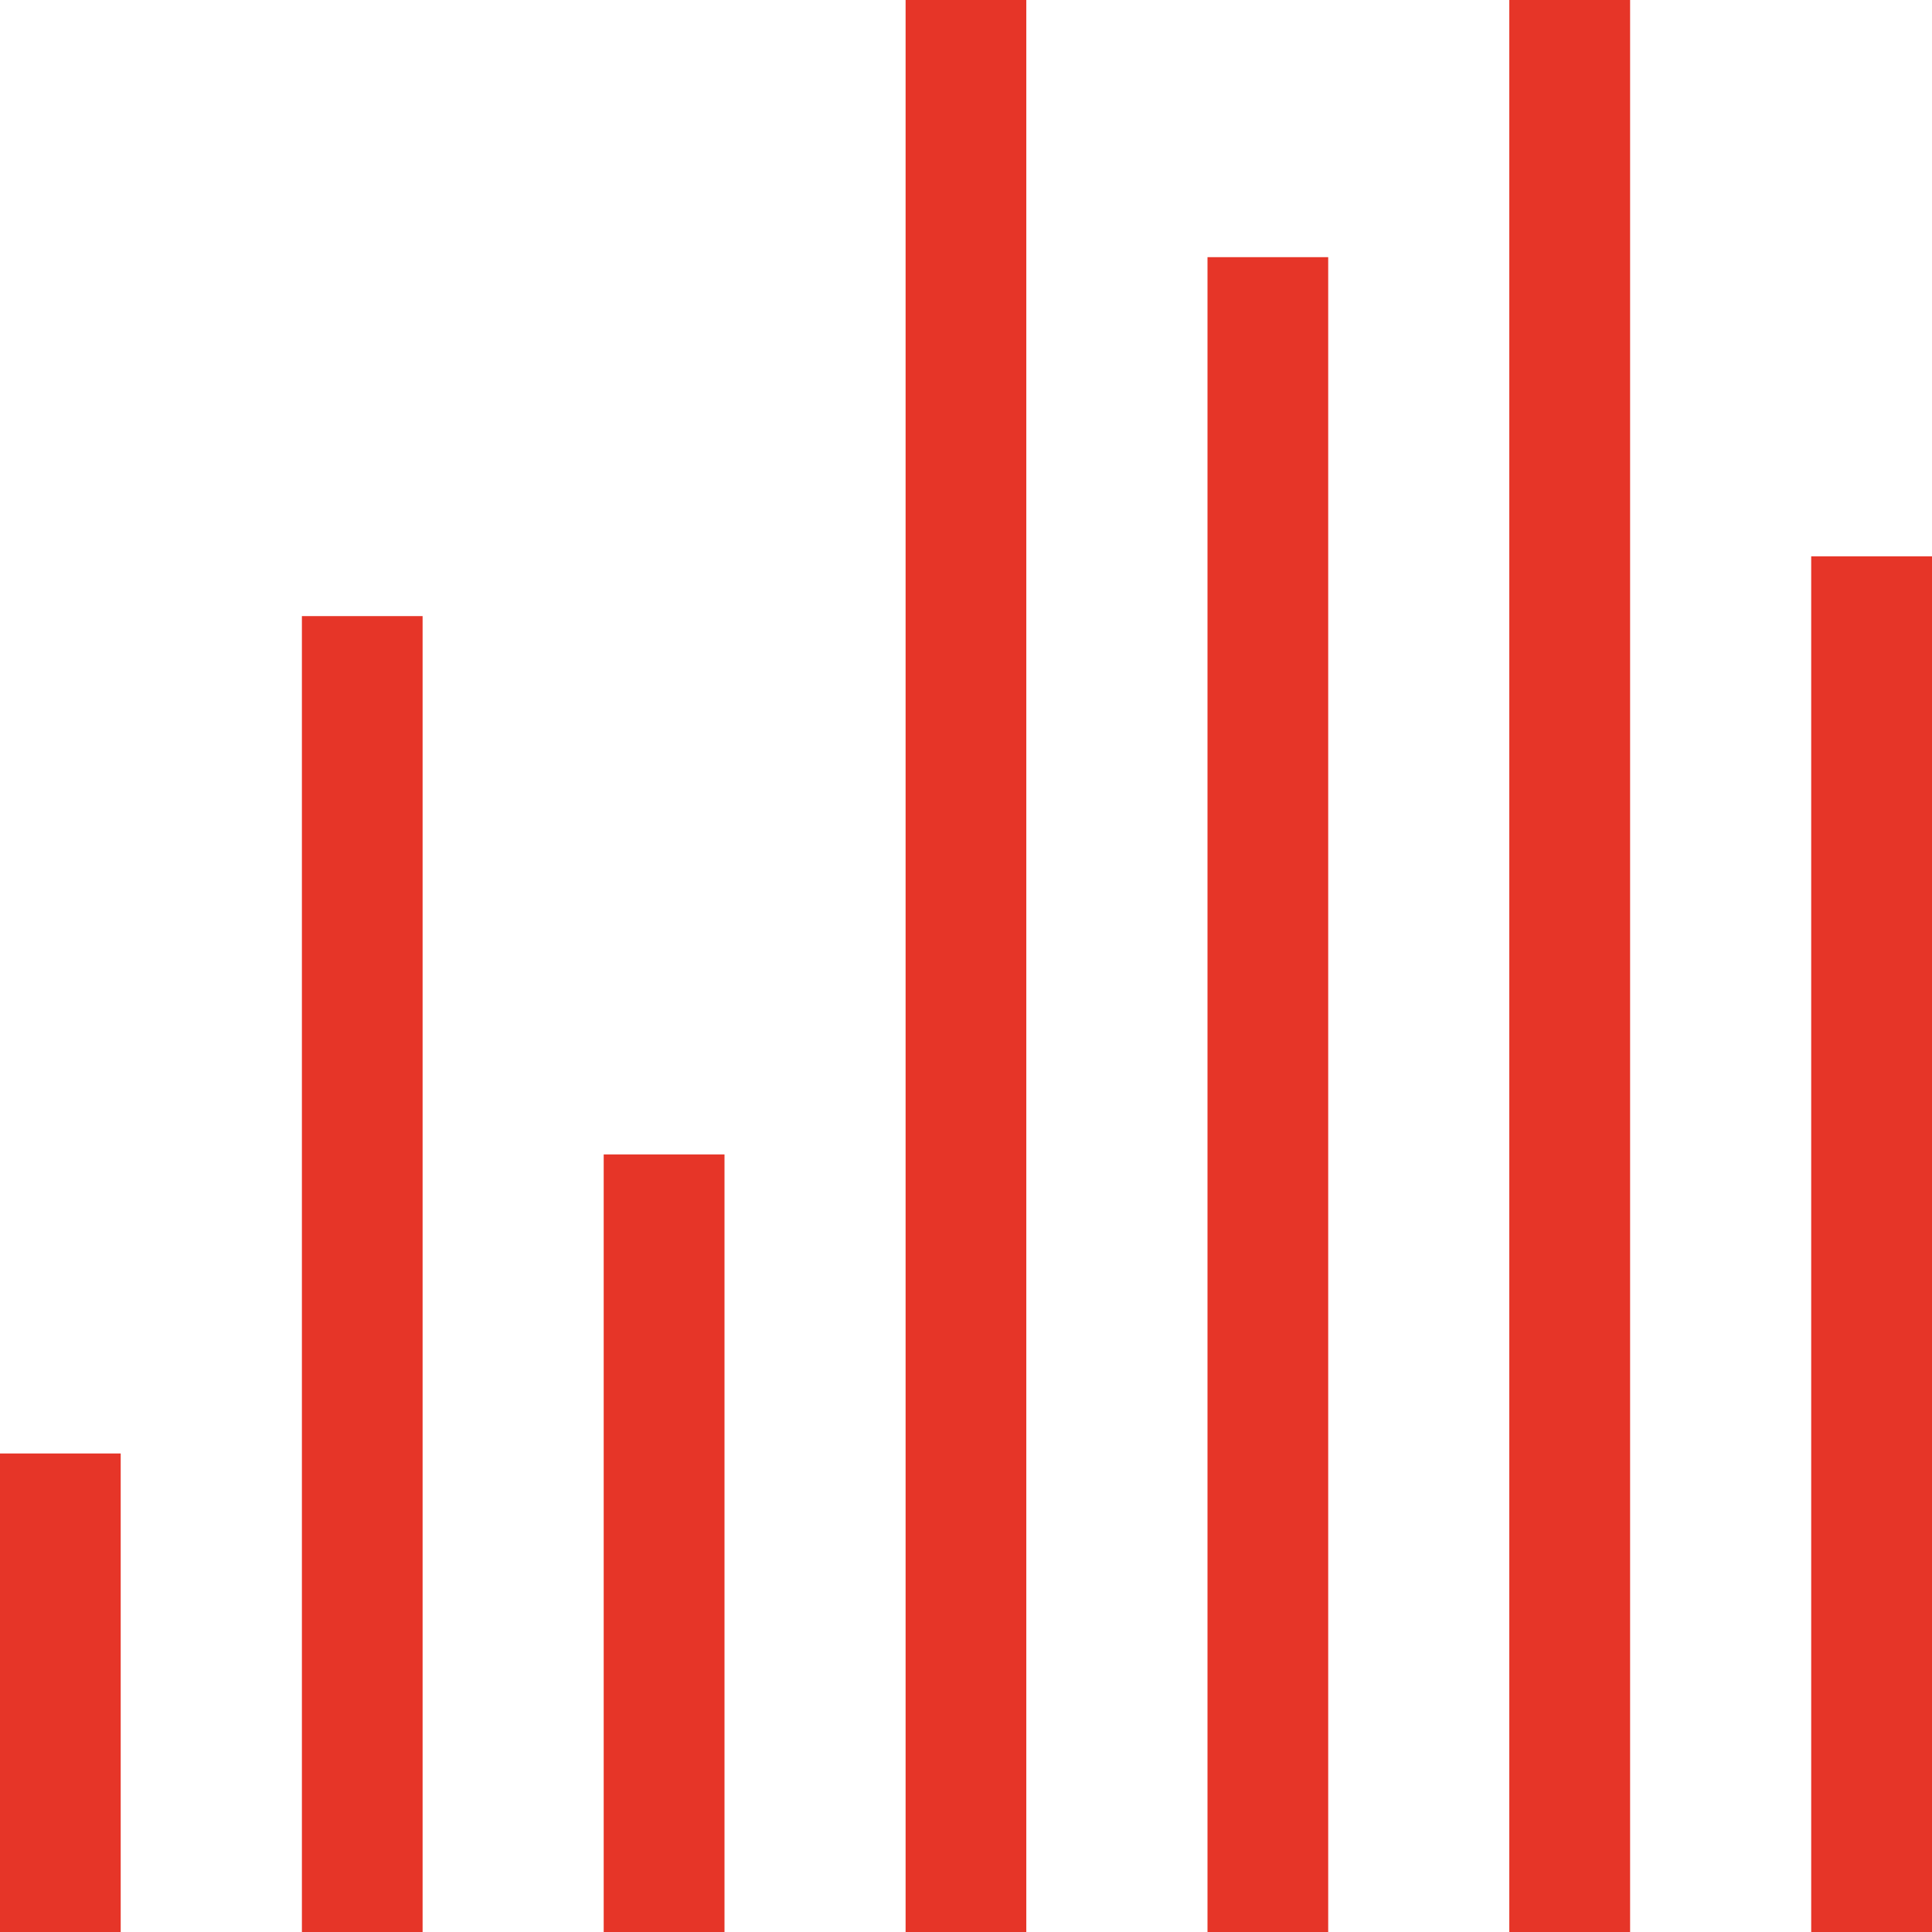 <?xml version="1.0" encoding="UTF-8"?>
<svg width="19px" height="19px" viewBox="0 0 19 19" version="1.1" xmlns="http://www.w3.org/2000/svg" xmlns:xlink="http://www.w3.org/1999/xlink">
    <!-- Generator: Sketch 56.3 (81716) - https://sketch.com -->
    <title>Fill 1 Copy 4</title>
    <desc>Created with Sketch.</desc>
    <g id="Page-1" stroke="none" stroke-width="1" fill="none" fill-rule="evenodd">
        <path d="M14.843,19 L16.031,19 L16.031,0 L14.843,0 L14.843,19 Z M8.906,19 L10.093,19 L10.093,0 L8.906,0 L8.906,19 Z M11.875,19 L13.062,19 L13.062,2.529 L11.875,2.529 L11.875,19 Z M17.812,19 L19,19 L19,5.471 L17.812,5.471 L17.812,19 Z M2.969,19 L4.156,19 L4.156,6.059 L2.969,6.059 L2.969,19 Z M5.937,19 L7.125,19 L7.125,11.353 L5.937,11.353 L5.937,19 Z M0,19 L1.187,19 L1.187,14.294 L0,14.294 L0,19 Z" id="Fill-1-Copy-4" fill="#E63528"></path>
    </g>
</svg>